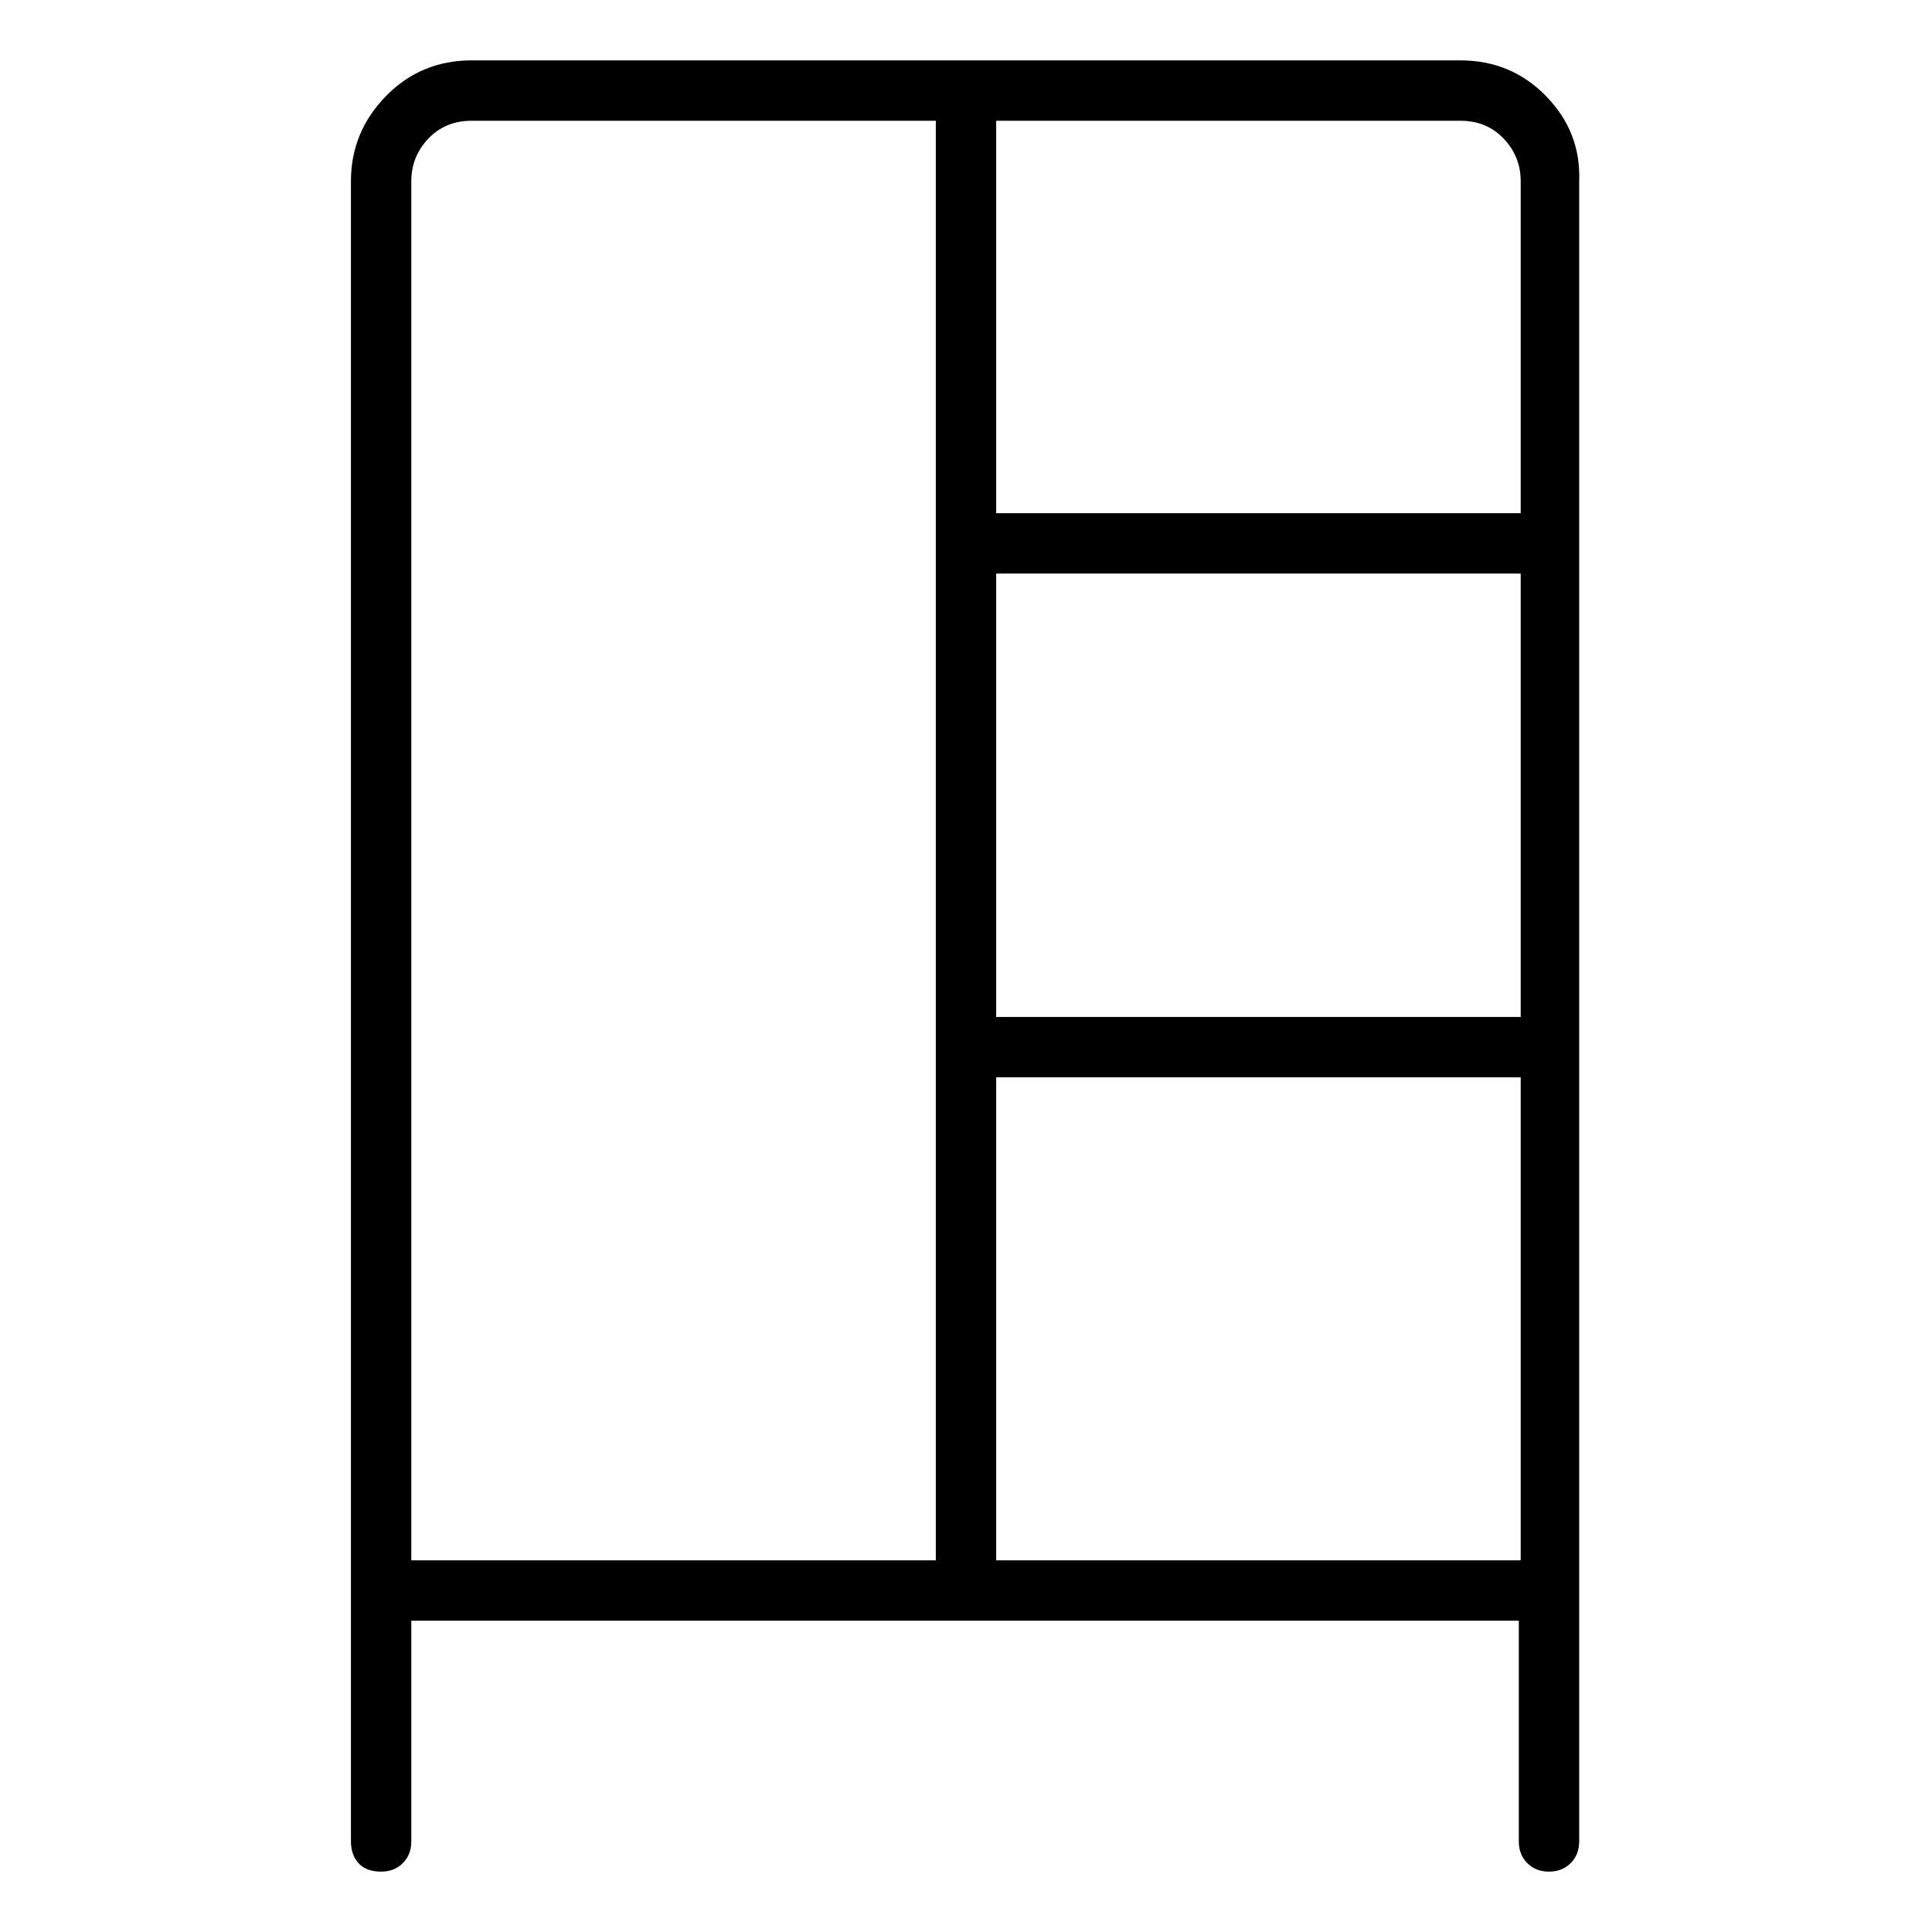 <svg viewBox="0 0 1024 1024" xmlns="http://www.w3.org/2000/svg">
  <path transform="scale(1, -1) translate(0, -960)" fill="currentColor" d="M774 928h-524q-27 0 -45.5 -19t-18.5 -45v-880q0 -7 4 -11.5t12 -4.5q7 0 11.5 4.5t4.5 11.5v117h587v-117q0 -7 4.5 -11.5t11.5 -4.5t11.5 4.5t4.5 11.5v880q1 26 -17.5 45t-45.5 19v0zM528 656h278v-235h-278v235zM806 864v-176h-278v208h246q14 0 23 -9.5t9 -22.5z M218 139v725q0 13 9 22.5t23 9.5h246v-763h-278v6v0zM528 133v256h278v-256h-278z" />
</svg>